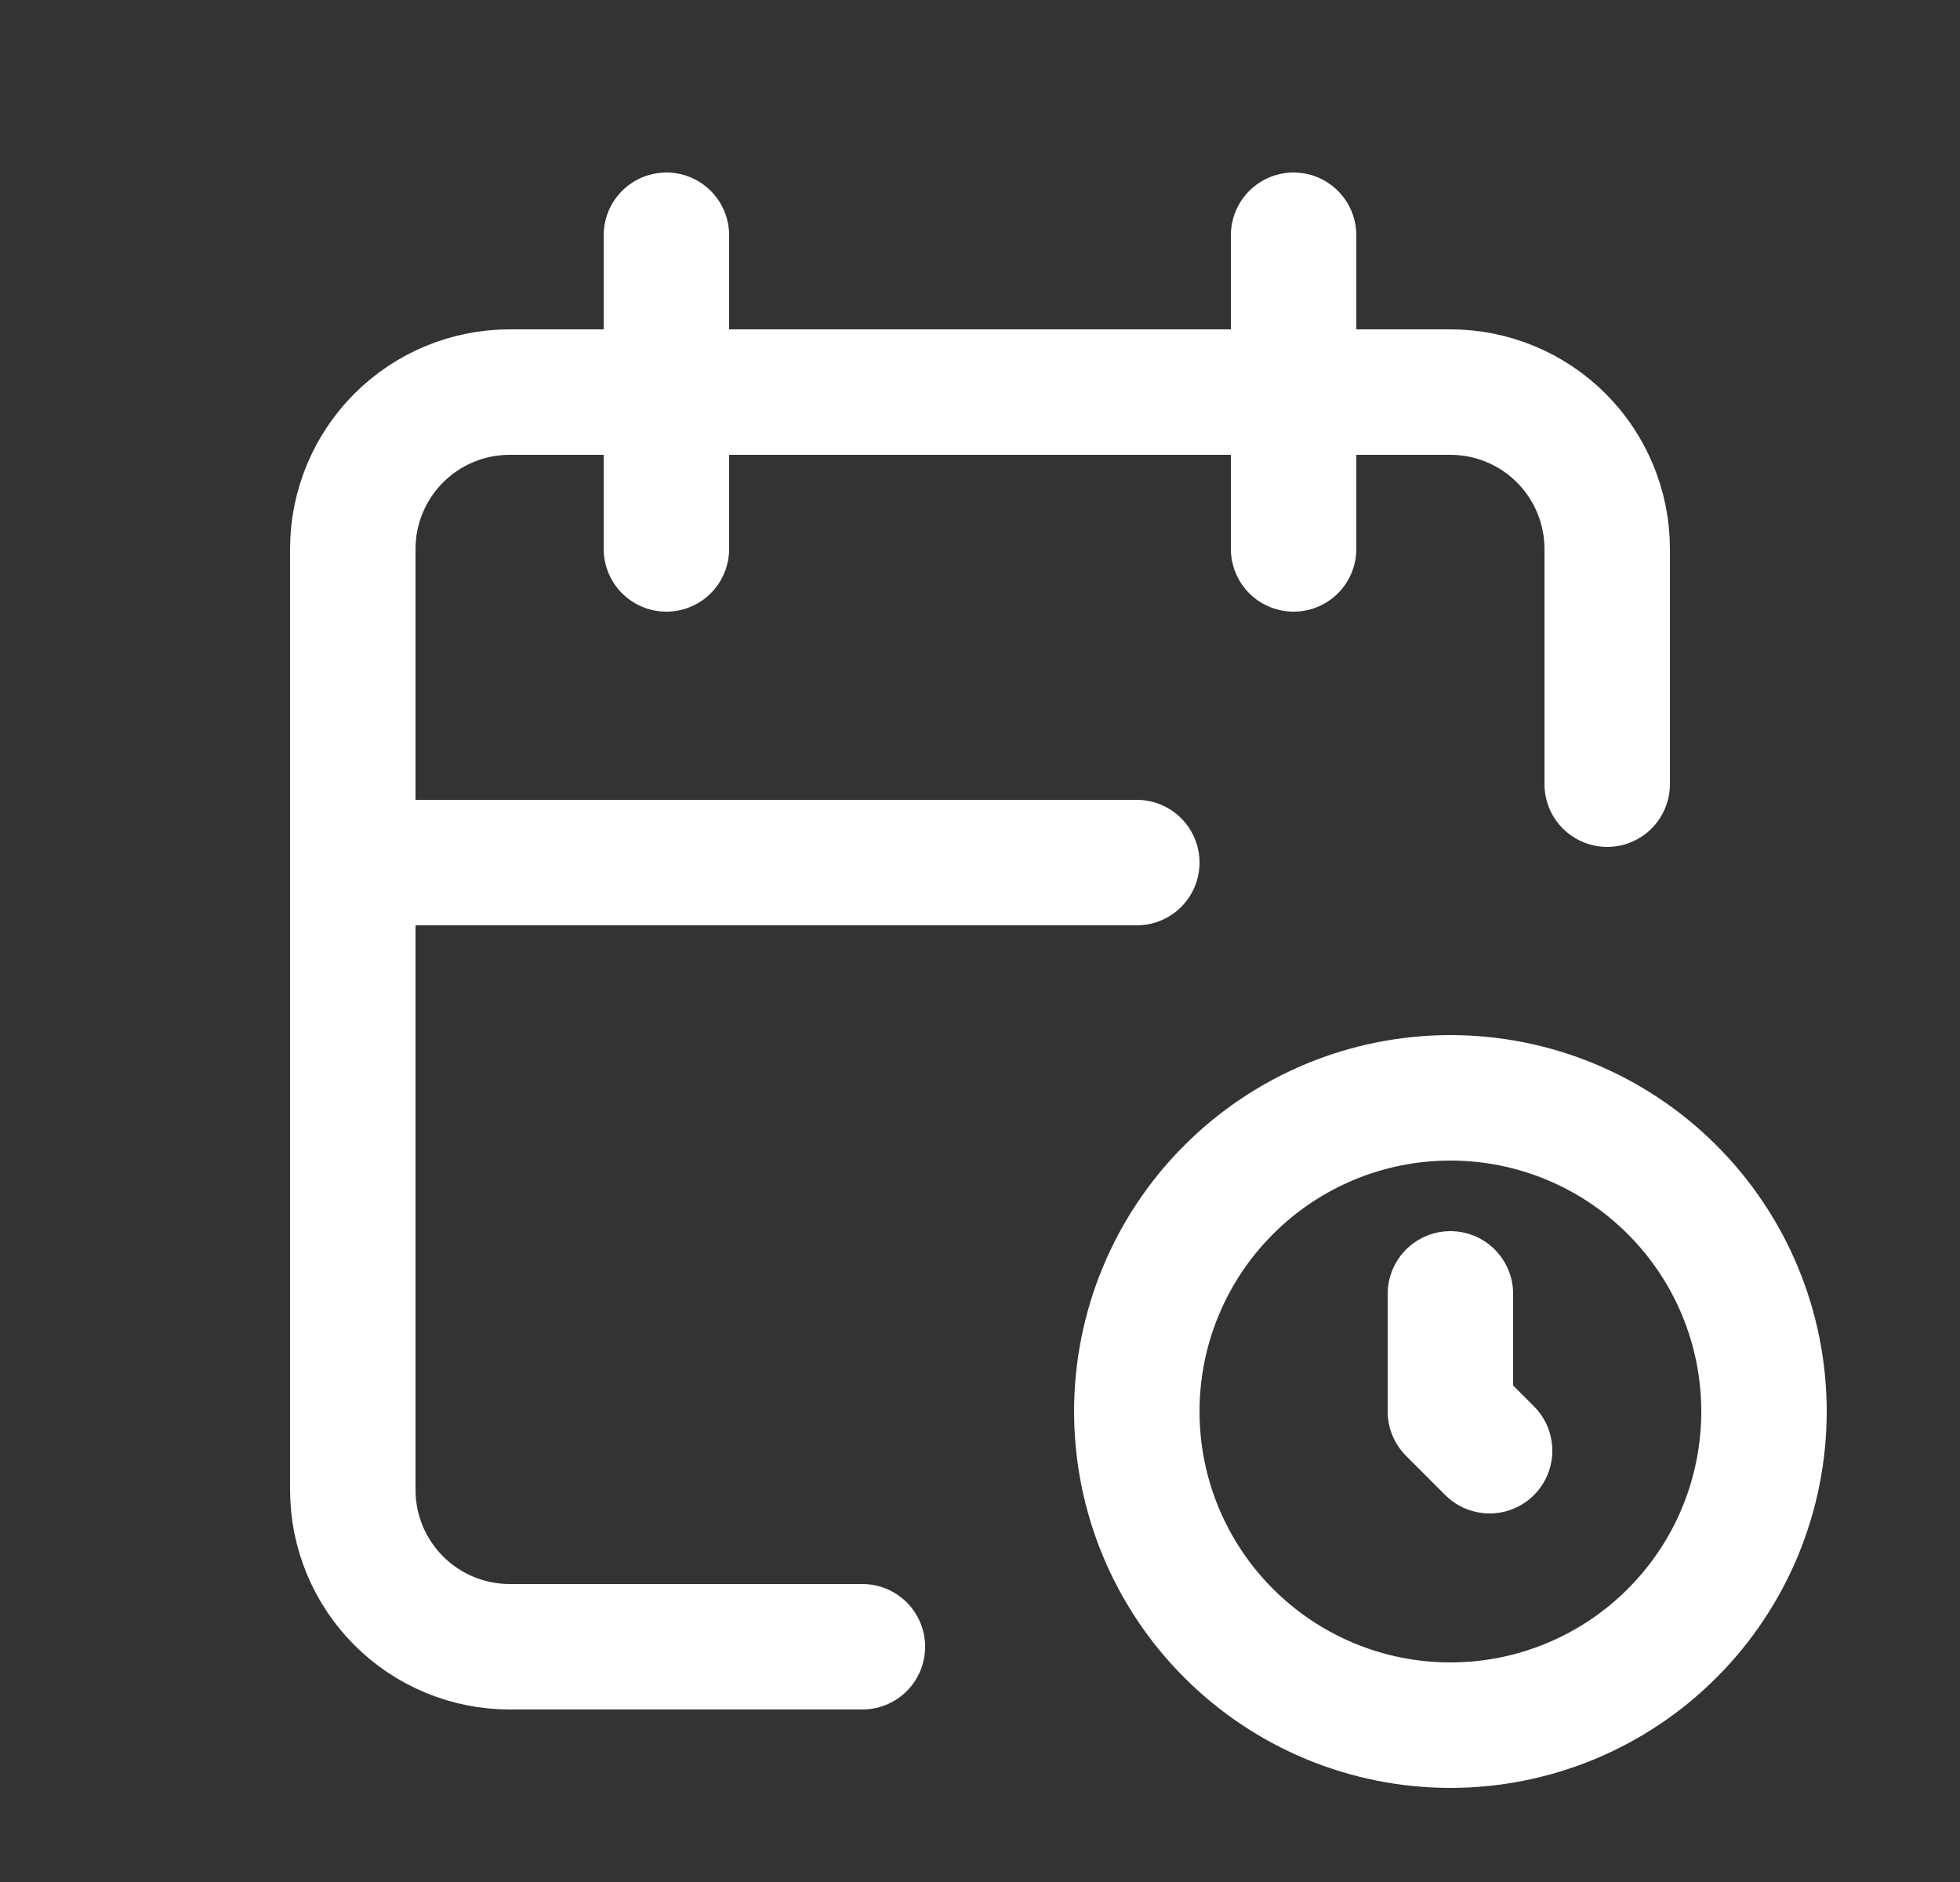 <svg width="25" height="24" viewBox="0 0 25 24" fill="none" xmlns="http://www.w3.org/2000/svg">
<rect x="0" y="0" width="25" height="24" fill="#333333" stroke="none"/>
<g clip-path="url(#clip0_6_4233)">
<path d="M11 21H6.5C5.97 21 5.461 20.789 5.086 20.414C4.711 20.039 4.5 19.53 4.5 19V7C4.5 6.47 4.711 5.961 5.086 5.586C5.461 5.211 5.97 5 6.5 5H18.5C19.03 5 19.539 5.211 19.914 5.586C20.289 5.961 20.5 6.47 20.5 7V10" stroke="white" stroke-width="1.6" stroke-linecap="round" stroke-linejoin="round"/>
<path d="M16.5 3V7" stroke="white" stroke-width="1.6" stroke-linecap="round" stroke-linejoin="round"/>
<path d="M8.5 3V7" stroke="white" stroke-width="1.6" stroke-linecap="round" stroke-linejoin="round"/>
<path d="M4.5 11H14.5" stroke="white" stroke-width="1.6" stroke-linecap="round" stroke-linejoin="round"/>
<path d="M14.5 18C14.5 19.061 14.921 20.078 15.672 20.828C16.422 21.579 17.439 22 18.5 22C19.561 22 20.578 21.579 21.328 20.828C22.079 20.078 22.5 19.061 22.5 18C22.5 16.939 22.079 15.922 21.328 15.172C20.578 14.421 19.561 14 18.5 14C17.439 14 16.422 14.421 15.672 15.172C14.921 15.922 14.5 16.939 14.5 18Z" stroke="white" stroke-width="1.6" stroke-linecap="round" stroke-linejoin="round"/>
<path d="M18.5 16.5V18L19 18.5" stroke="white" stroke-width="1.6" stroke-linecap="round" stroke-linejoin="round"/>
</g>
<defs>
<clipPath id="clip0_6_4233">
<rect width="24" height="24" fill="white" transform="translate(0.5)"/>
</clipPath>
</defs>
</svg>
